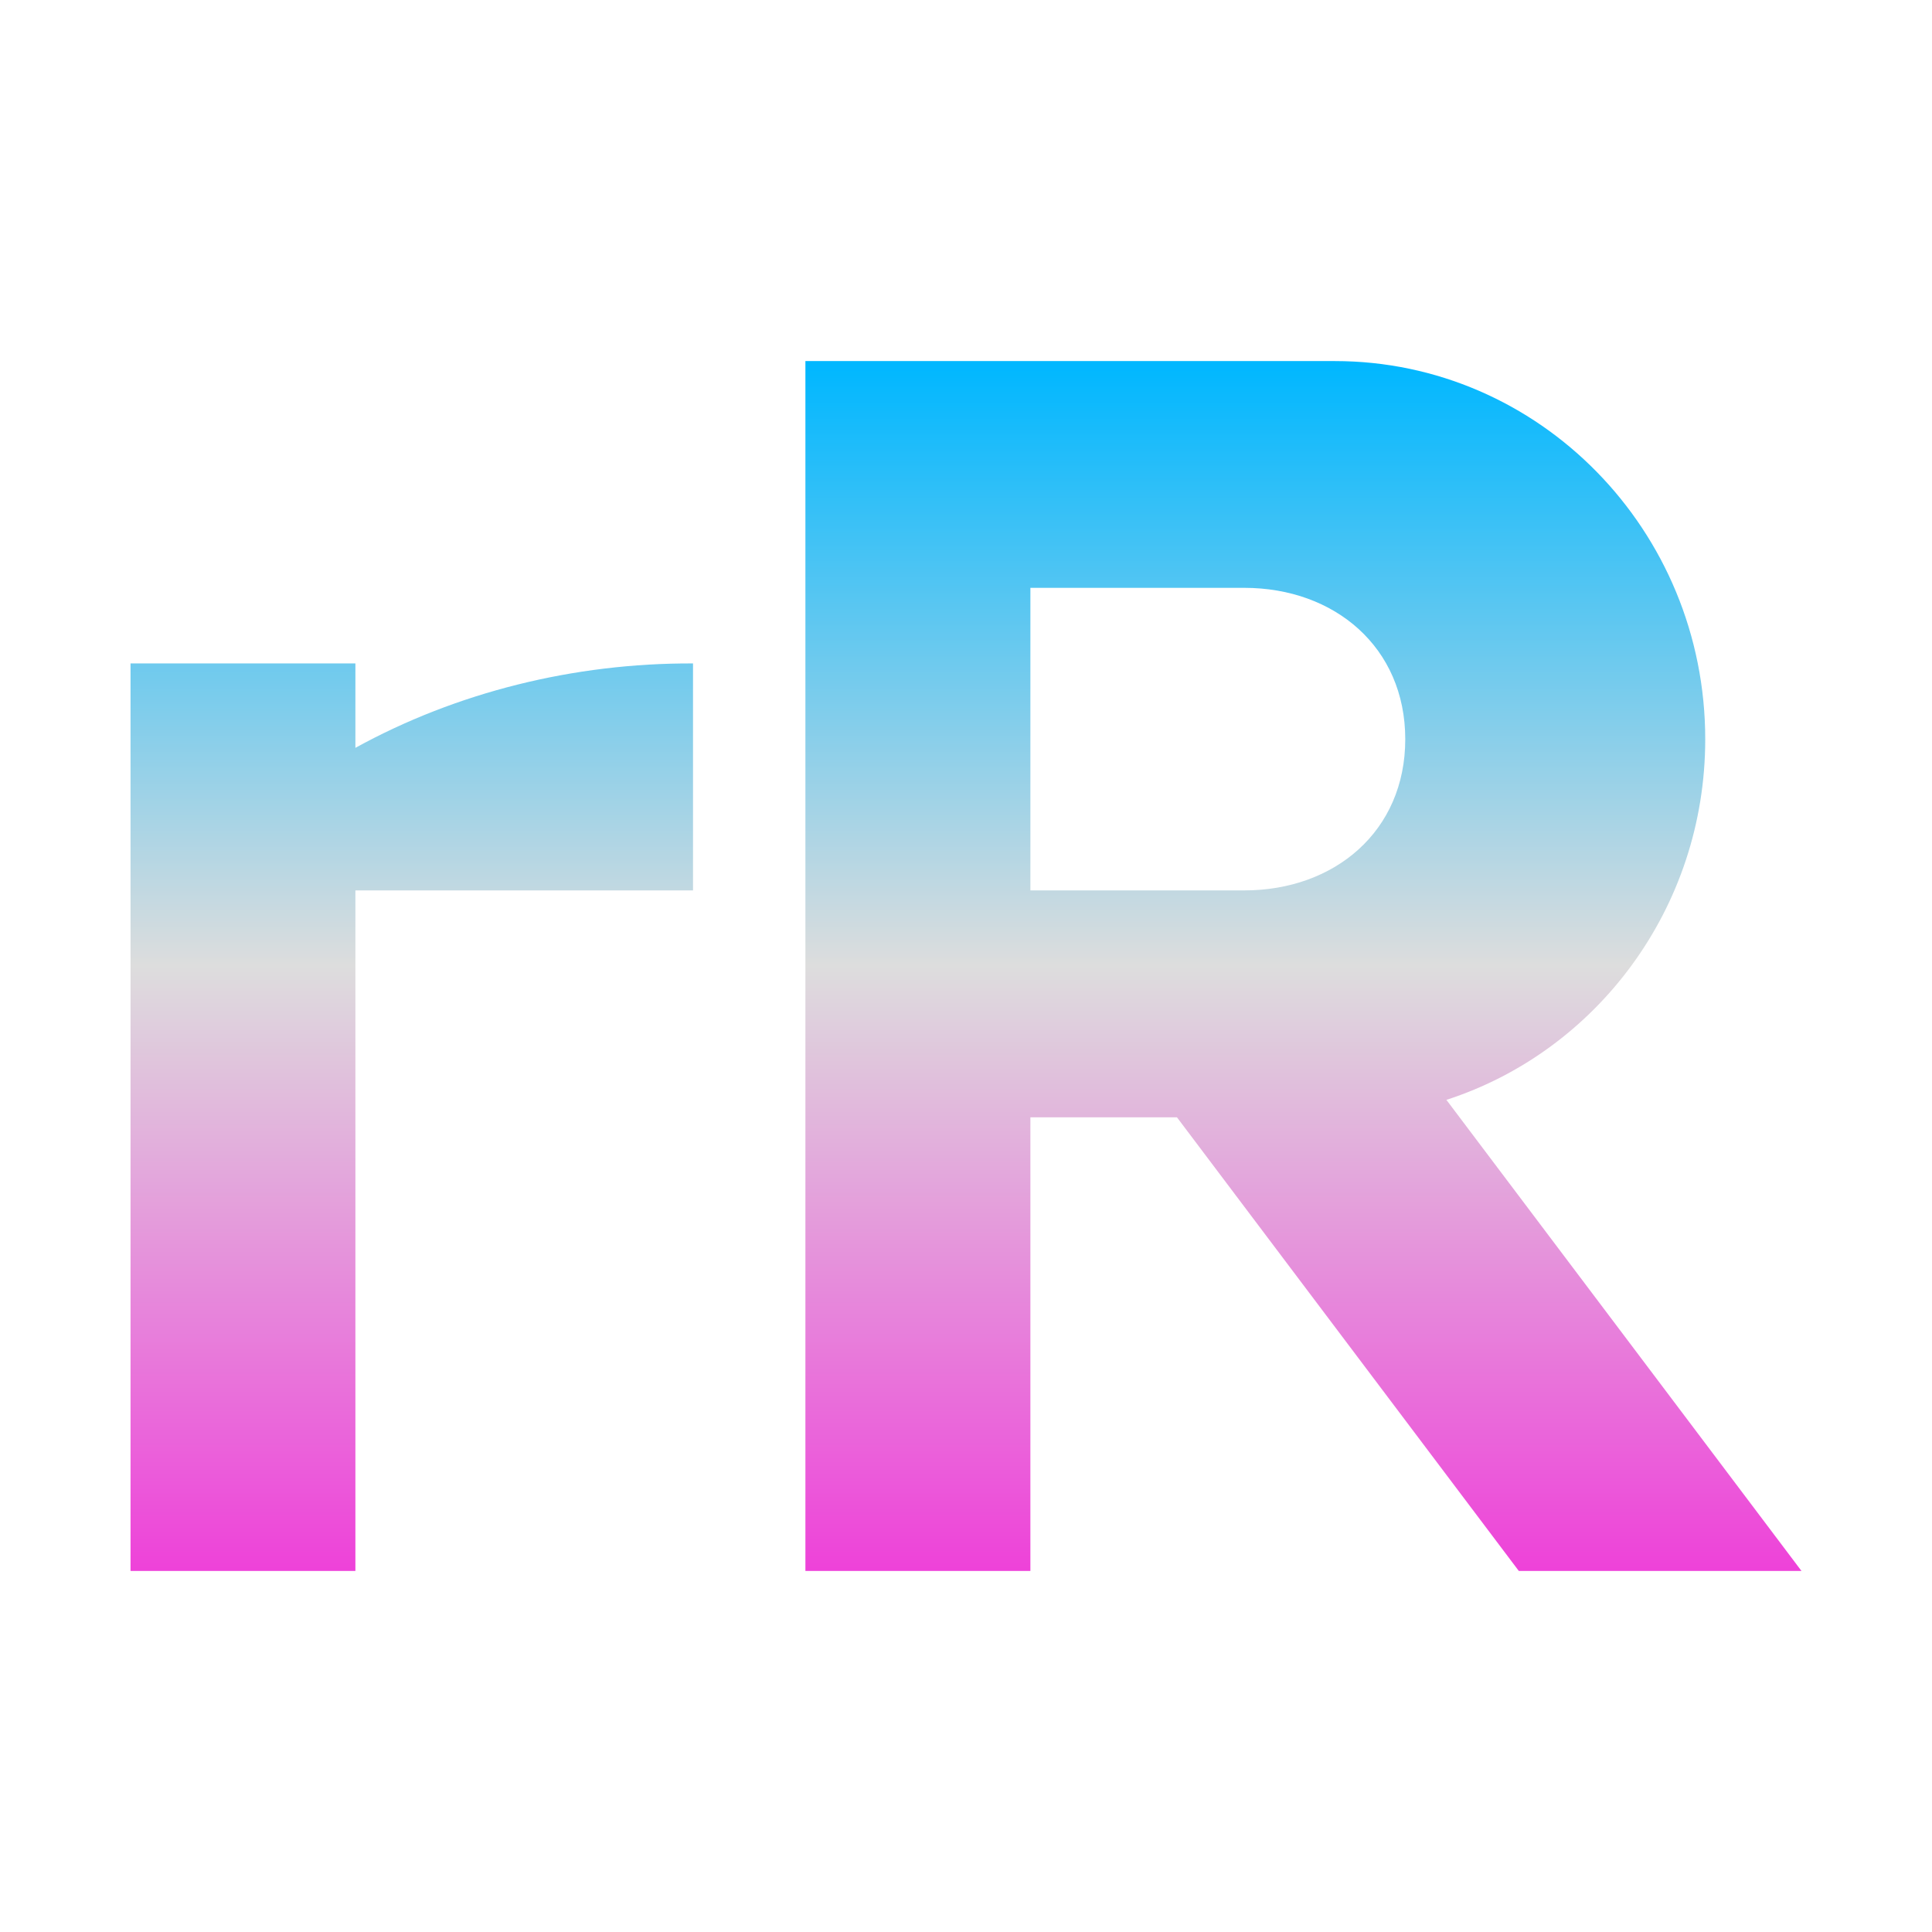 <svg xmlns="http://www.w3.org/2000/svg" xmlns:xlink="http://www.w3.org/1999/xlink" width="64px" height="64px" viewBox="0 0 64 64" version="1.1">
<defs>
<linearGradient id="linear0" gradientUnits="userSpaceOnUse" x1="0" y1="0" x2="0" y2="1" gradientTransform="matrix(55.351,0,0,40.081,4.324,11.959)">
<stop offset="0" style="stop-color:#00b7ff;stop-opacity:1;"/>
<stop offset="0.5" style="stop-color:#dddddd;stop-opacity:1;"/>
<stop offset="1" style="stop-color:#ee42d9;stop-opacity:1;"/>
</linearGradient>
</defs>
<g id="surface1">
<path style=" stroke:none;fill-rule:evenodd;fill:url(#linear0);" d="M 11.773 24.773 L 11.773 21.977 L 4.324 21.977 L 4.324 52.039 L 11.773 52.039 L 11.773 29.496 L 22.957 29.496 L 22.957 21.977 C 19.016 21.961 15.125 22.93 11.773 24.773 Z M 34.133 19.473 L 34.133 29.496 L 41.219 29.496 C 44.207 29.496 46.551 27.539 46.551 24.488 C 46.551 21.438 44.207 19.473 41.219 19.473 Z M 38.988 37.012 L 50.312 52.039 L 59.676 52.039 L 47.914 36.434 C 52.883 34.828 56.488 30.086 56.488 24.488 C 56.488 17.566 50.988 11.961 44.215 11.961 L 26.68 11.961 L 26.68 52.039 L 34.133 52.039 L 34.133 37.012 Z M 38.988 37.012 "/>
</g>
</svg>
